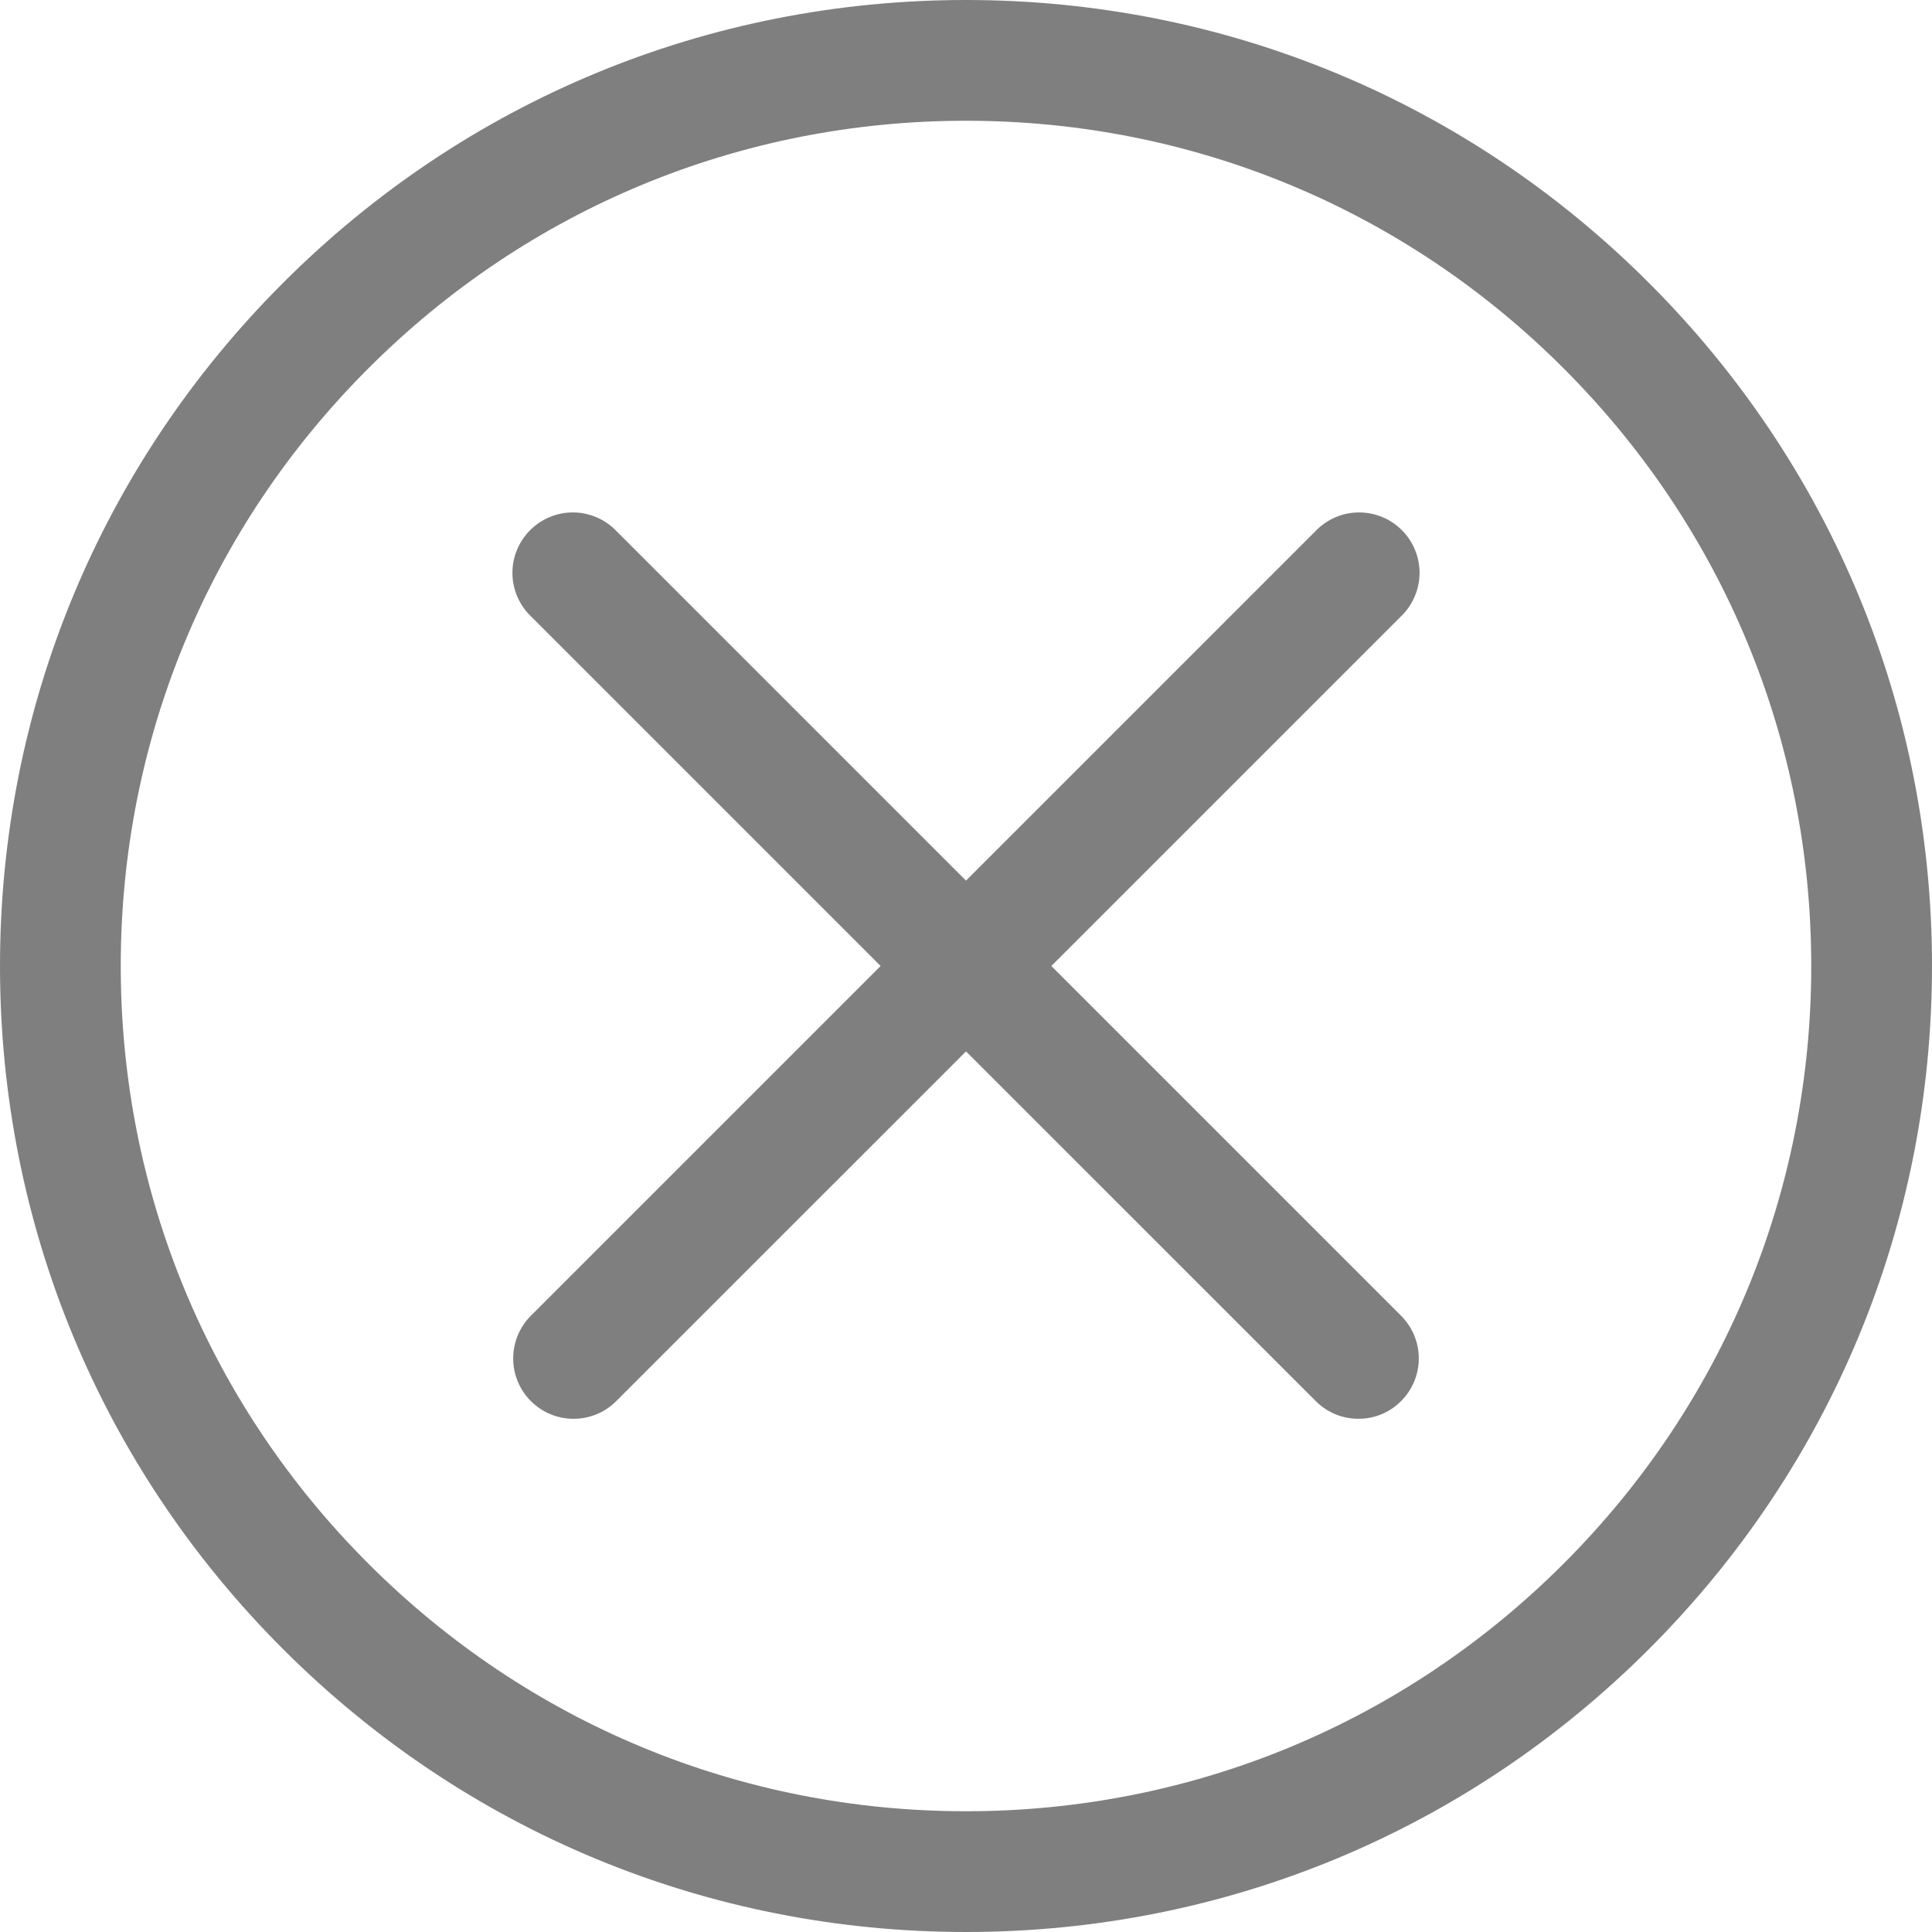 <svg width="30" height="30" viewBox="0 0 30 30" fill="none" xmlns="http://www.w3.org/2000/svg">
<g opacity="0.5" clip-path="url(#clip0_710_1092)">
<path d="M8.243 21.756C8.427 21.94 8.666 22.031 8.906 22.031C9.146 22.031 9.386 21.94 9.569 21.756L15 16.326L20.431 21.756C20.614 21.94 20.854 22.031 21.094 22.031C21.334 22.031 21.573 21.94 21.756 21.756C21.932 21.581 22.031 21.342 22.031 21.094C22.031 20.845 21.932 20.607 21.756 20.431L16.325 15L21.756 9.569C21.846 9.483 21.917 9.379 21.966 9.265C22.016 9.15 22.041 9.027 22.043 8.903C22.044 8.778 22.02 8.655 21.973 8.54C21.926 8.425 21.856 8.32 21.768 8.232C21.68 8.144 21.575 8.074 21.46 8.027C21.345 7.98 21.221 7.956 21.097 7.957C20.972 7.958 20.849 7.984 20.735 8.033C20.621 8.082 20.517 8.154 20.431 8.243L15 13.674L9.569 8.243C9.482 8.154 9.379 8.082 9.265 8.033C9.15 7.984 9.027 7.958 8.903 7.957C8.778 7.956 8.655 7.98 8.54 8.027C8.424 8.074 8.32 8.144 8.232 8.232C8.144 8.32 8.074 8.425 8.027 8.54C7.98 8.655 7.956 8.778 7.957 8.903C7.958 9.027 7.984 9.15 8.033 9.265C8.082 9.379 8.154 9.483 8.243 9.569L13.674 15L8.243 20.431C8.067 20.607 7.969 20.845 7.969 21.094C7.969 21.342 8.067 21.581 8.243 21.756Z" fill="black"/>
<path d="M15 30C19.006 30 22.773 28.439 25.606 25.606C28.439 22.773 30 19.006 30 15C30 10.994 28.439 7.227 25.606 4.394C22.773 1.56 19.006 0 15 0C10.994 0 7.227 1.56 4.394 4.394C1.56 7.227 0 10.994 0 15C0 19.006 1.56 22.773 4.394 25.606C7.227 28.439 10.994 30 15 30ZM5.72 5.72C8.198 3.24 11.494 1.875 15 1.875C18.506 1.875 21.802 3.24 24.28 5.72C26.759 8.198 28.125 11.494 28.125 15C28.125 18.506 26.759 21.802 24.28 24.28C21.802 26.759 18.506 28.125 15 28.125C11.494 28.125 8.198 26.759 5.72 24.28C3.24 21.802 1.875 18.506 1.875 15C1.875 11.494 3.24 8.198 5.72 5.72Z" fill="black"/>
</g>
<defs>
<clipPath id="clip0_710_1092">
<rect width="30" height="30" fill="white"/>
</clipPath>
</defs>
</svg>
